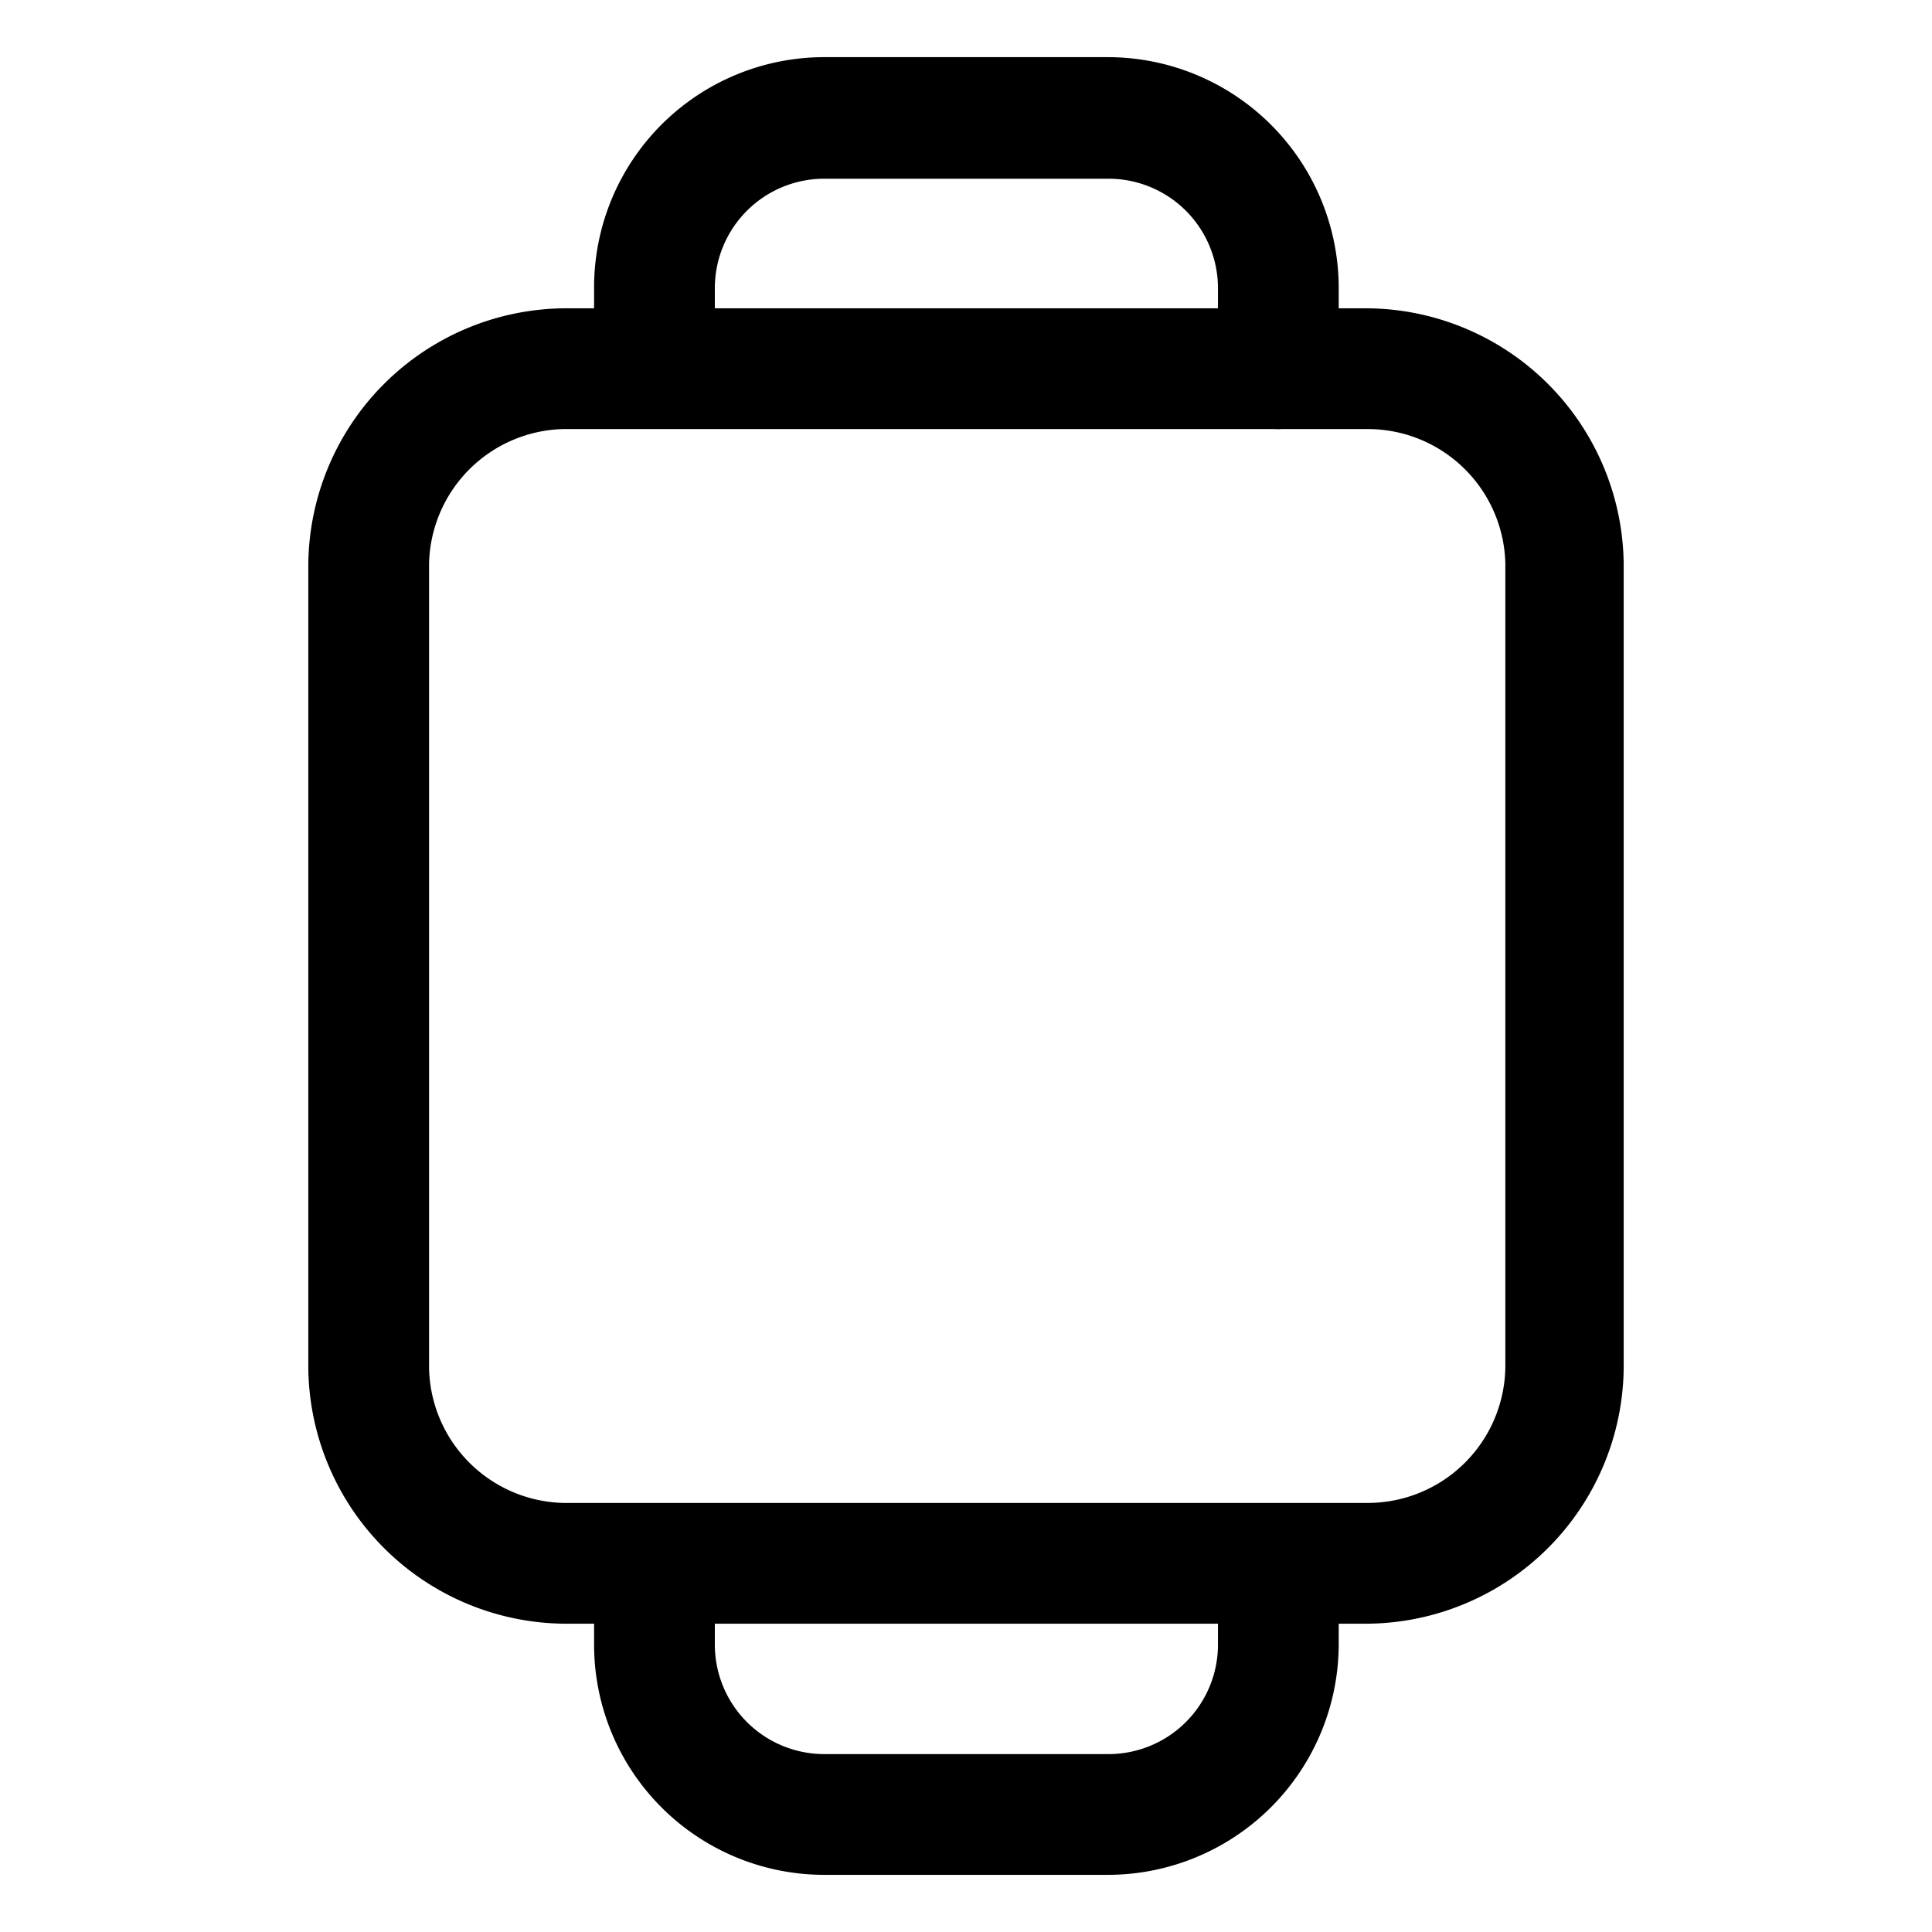 <svg id="Layer_1" data-name="Layer 1" xmlns="http://www.w3.org/2000/svg" xmlns:xlink="http://www.w3.org/1999/xlink" viewBox="0 0 24 24"><defs><style>.cls-1{fill:none;}.cls-2{clip-path:url(#clip-path);}</style><clipPath id="clip-path"><rect class="cls-1" width="24" height="24"/></clipPath></defs><title>smartwatch</title><g class="cls-2"><path d="M17,20.17H7A3.21,3.21,0,0,1,3.83,17V7A3.21,3.21,0,0,1,7,3.83H17A3.21,3.21,0,0,1,20.17,7V17A3.21,3.21,0,0,1,17,20.17ZM7,5.33A1.71,1.71,0,0,0,5.33,7V17A1.71,1.71,0,0,0,7,18.67H17a1.71,1.71,0,0,0,1.7-1.7V7A1.71,1.71,0,0,0,17,5.33Z"/><path d="M15.88,5.33a.75.75,0,0,1-.75-.75v-1a1.36,1.36,0,0,0-1.36-1.36H10.24A1.36,1.36,0,0,0,8.88,3.57v1a.75.75,0,0,1-1.5,0v-1A2.86,2.86,0,0,1,10.24.71h3.53a2.87,2.87,0,0,1,2.86,2.86v1A.76.76,0,0,1,15.88,5.33Z"/><path d="M13.77,23.29H10.24a2.86,2.86,0,0,1-2.86-2.86v-1a.75.75,0,0,1,1.5,0v1a1.36,1.36,0,0,0,1.36,1.36h3.53a1.36,1.36,0,0,0,1.36-1.36v-1a.75.75,0,1,1,1.5,0v1A2.87,2.87,0,0,1,13.77,23.29Z"/></g></svg>